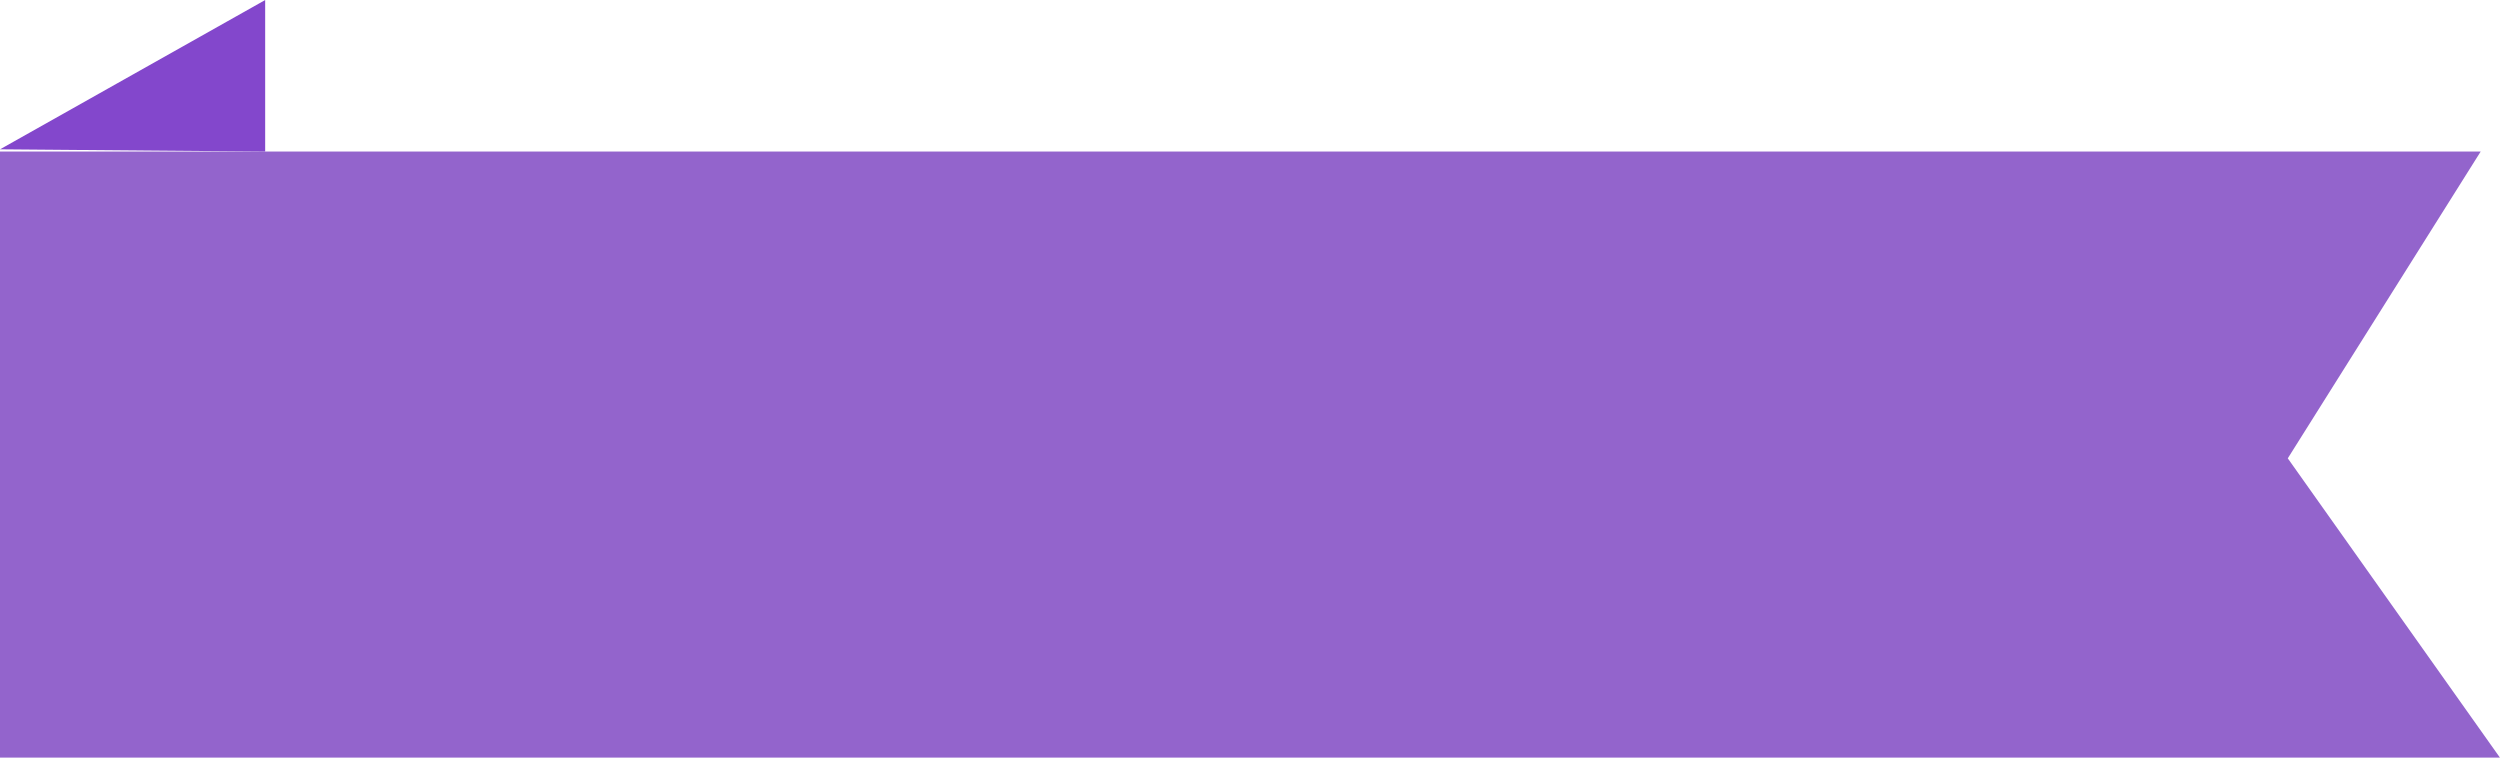 <svg data-name="Group 1569" xmlns="http://www.w3.org/2000/svg" width="132" height="40" viewBox="0 0 132 40">
    <path data-name="Path 2901" d="m7816.292 7522.851-10.186 16.2 11.2 15.8h-132v-32z" transform="translate(-7685.311 -7514.851)" style="fill:#9364cc"/>
    <path data-name="Path 2902" d="M7703.909 7508.8v8l-14-.118z" transform="translate(-7689.908 -7508.798)" style="fill:#8347cc"/>
</svg>
